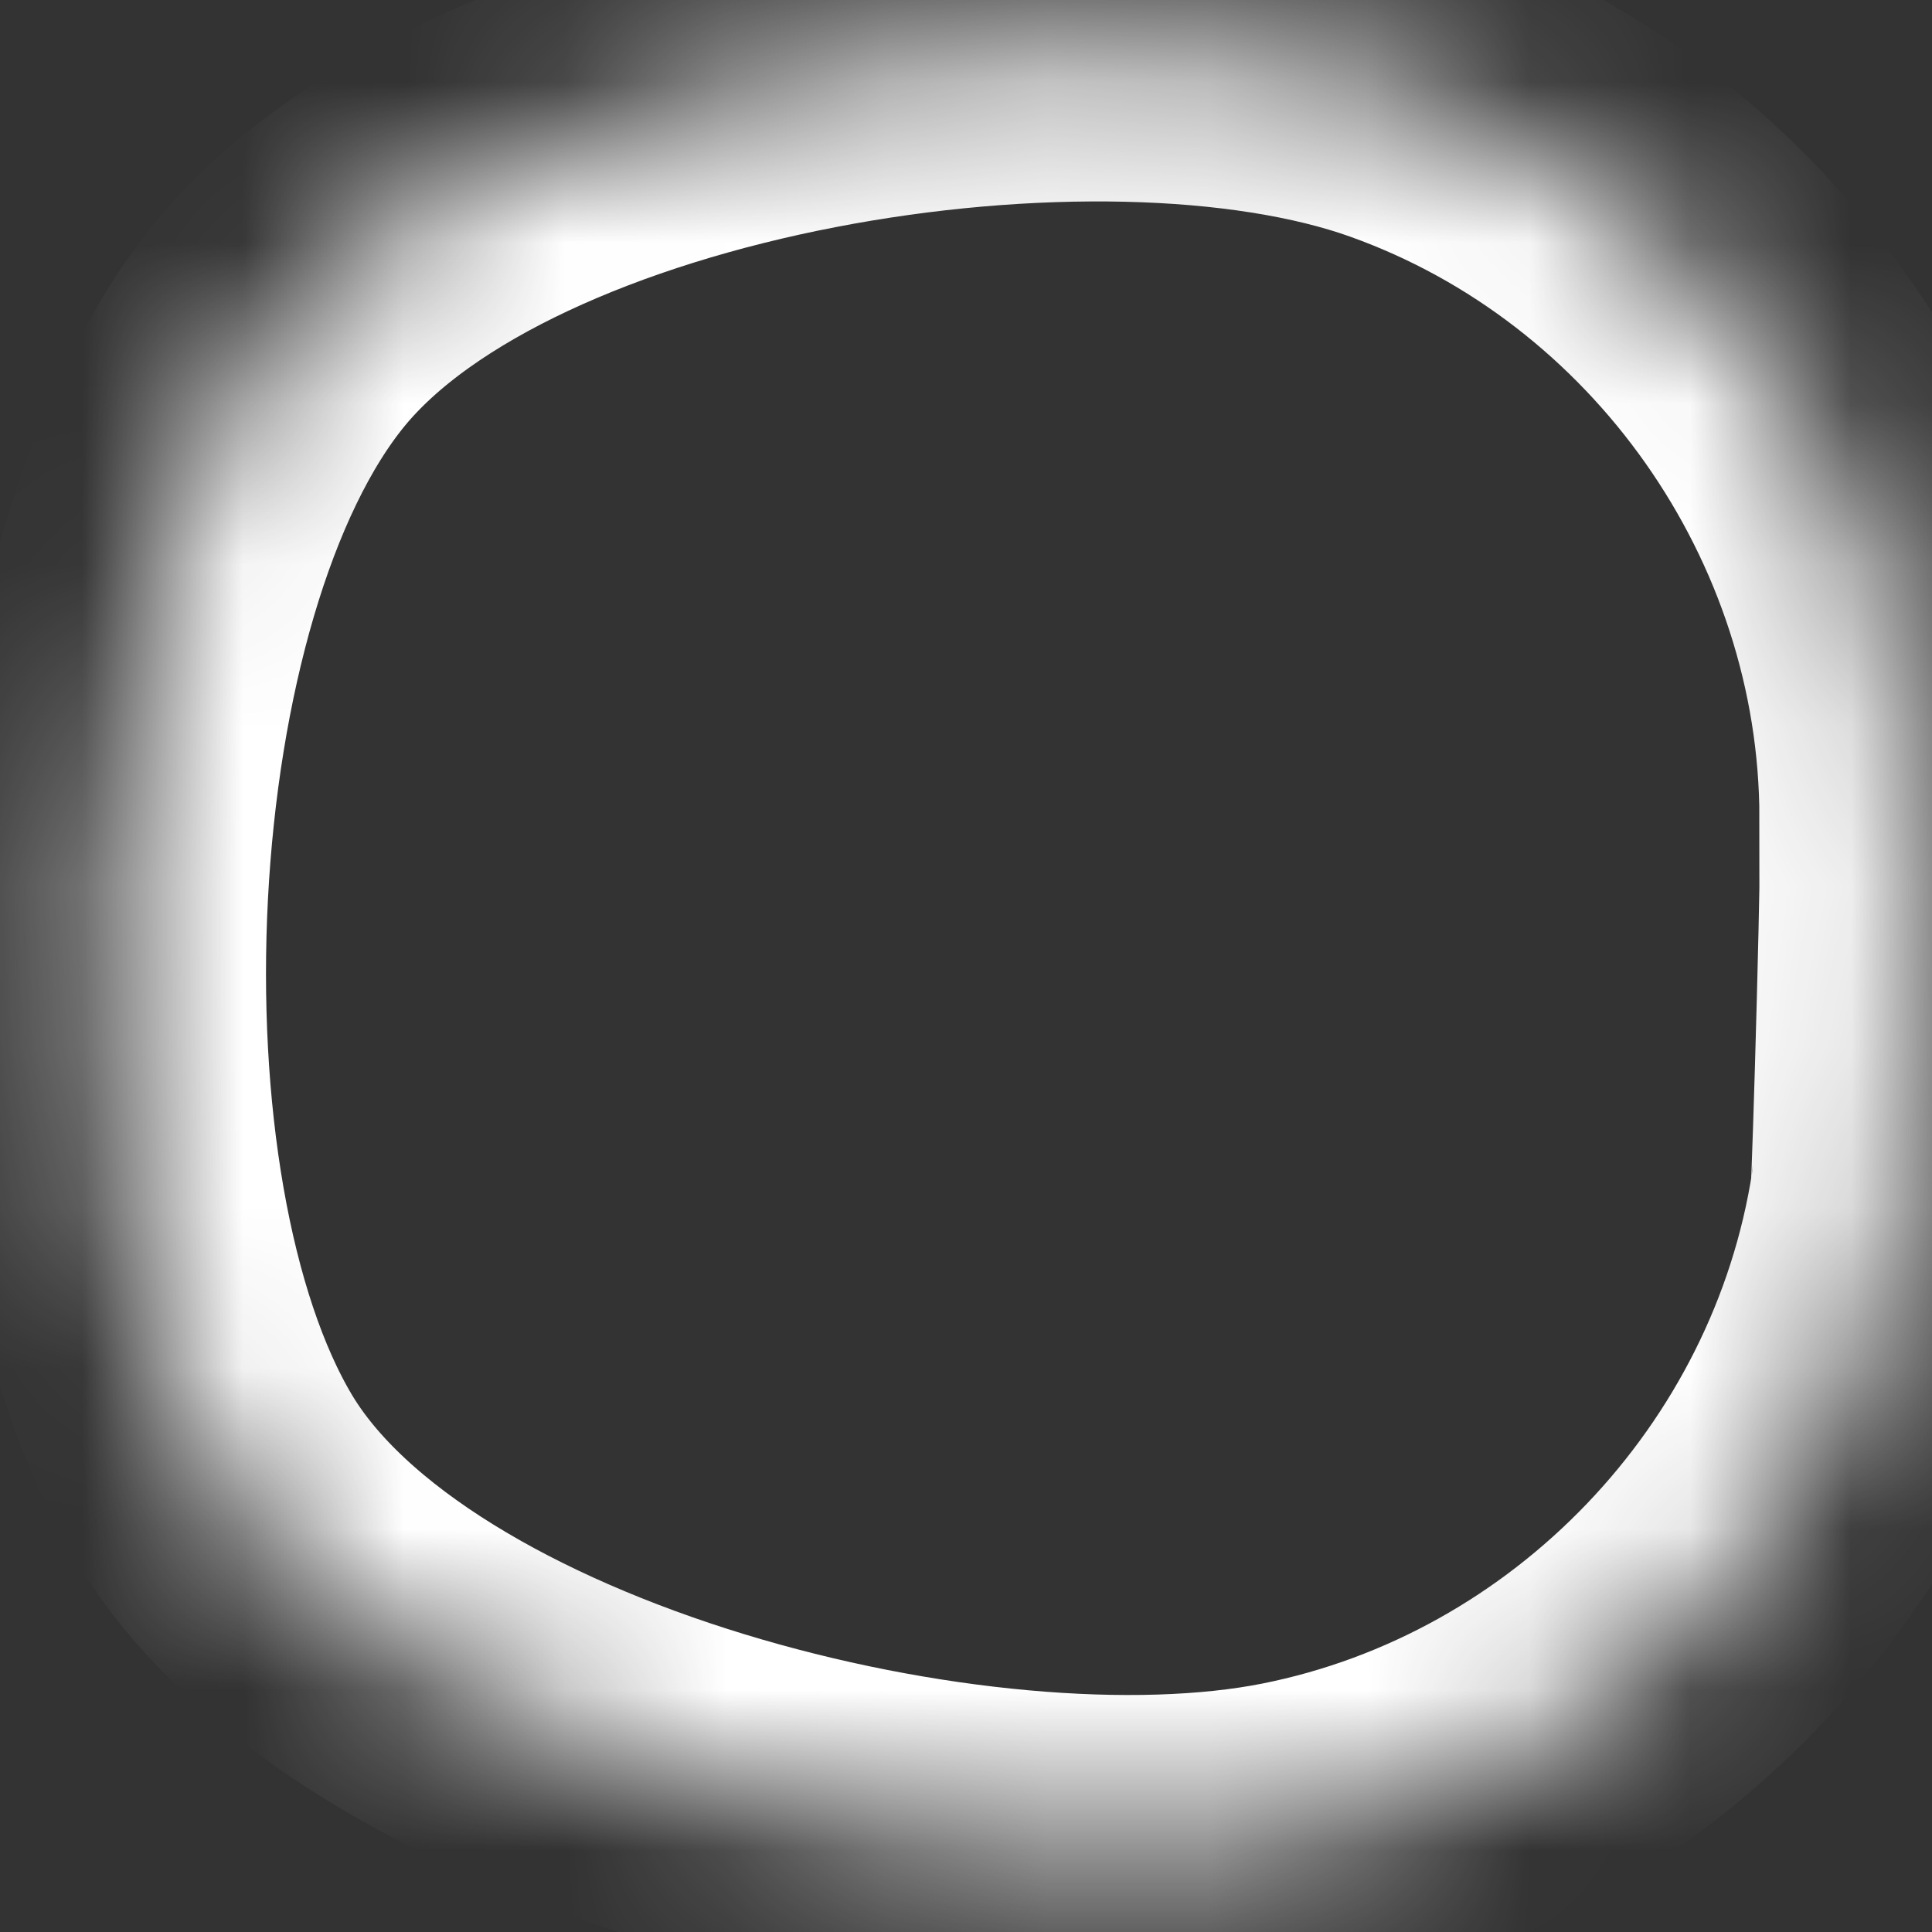 ﻿<?xml version="1.0" encoding="utf-8"?>
<svg version="1.1" xmlns:xlink="http://www.w3.org/1999/xlink" width="12px" height="12px" xmlns="http://www.w3.org/2000/svg">
  <rect width="100%" height="100%" fill="#333333" stroke="none"/>
  <defs>
    <mask fill="white" id="clip426">
      <path d="M 11.872 7.429  C 11.882 7.366  11.949 5.08  11.928 5.08  C 11.927 3.06  10.625 1.208  8.722 0.528  C 6.821 -0.152  3.022 0.45  1.741 2.011  C 0.46 3.572  0.292 7.446  1.329 9.179  C 2.367 10.912  6.053 11.831  8.034 11.438  C 10.007 11.046  11.566 9.417  11.872 7.429  Z " fill-rule="evenodd" />
    </mask>
  </defs>
  <g transform="matrix(1 0 0 1 -599 -17942 )">
    <path d="M 11.872 7.429  C 11.882 7.366  11.949 5.08  11.928 5.08  C 11.927 3.06  10.625 1.208  8.722 0.528  C 6.821 -0.152  3.022 0.45  1.741 2.011  C 0.46 3.572  0.292 7.446  1.329 9.179  C 2.367 10.912  6.053 11.831  8.034 11.438  C 10.007 11.046  11.566 9.417  11.872 7.429  Z " fill-rule="nonzero" fill="#ffffff" stroke="none" fill-opacity="0" transform="matrix(1 0 0 1 599 17942 )" />
    <path d="M 11.872 7.429  C 11.882 7.366  11.949 5.08  11.928 5.08  C 11.927 3.06  10.625 1.208  8.722 0.528  C 6.821 -0.152  3.022 0.45  1.741 2.011  C 0.46 3.572  0.292 7.446  1.329 9.179  C 2.367 10.912  6.053 11.831  8.034 11.438  C 10.007 11.046  11.566 9.417  11.872 7.429  Z " stroke-width="2" stroke="#ffffff" fill="none" transform="matrix(1 0 0 1 599 17942 )" mask="url(#clip426)" />
  </g>
</svg>